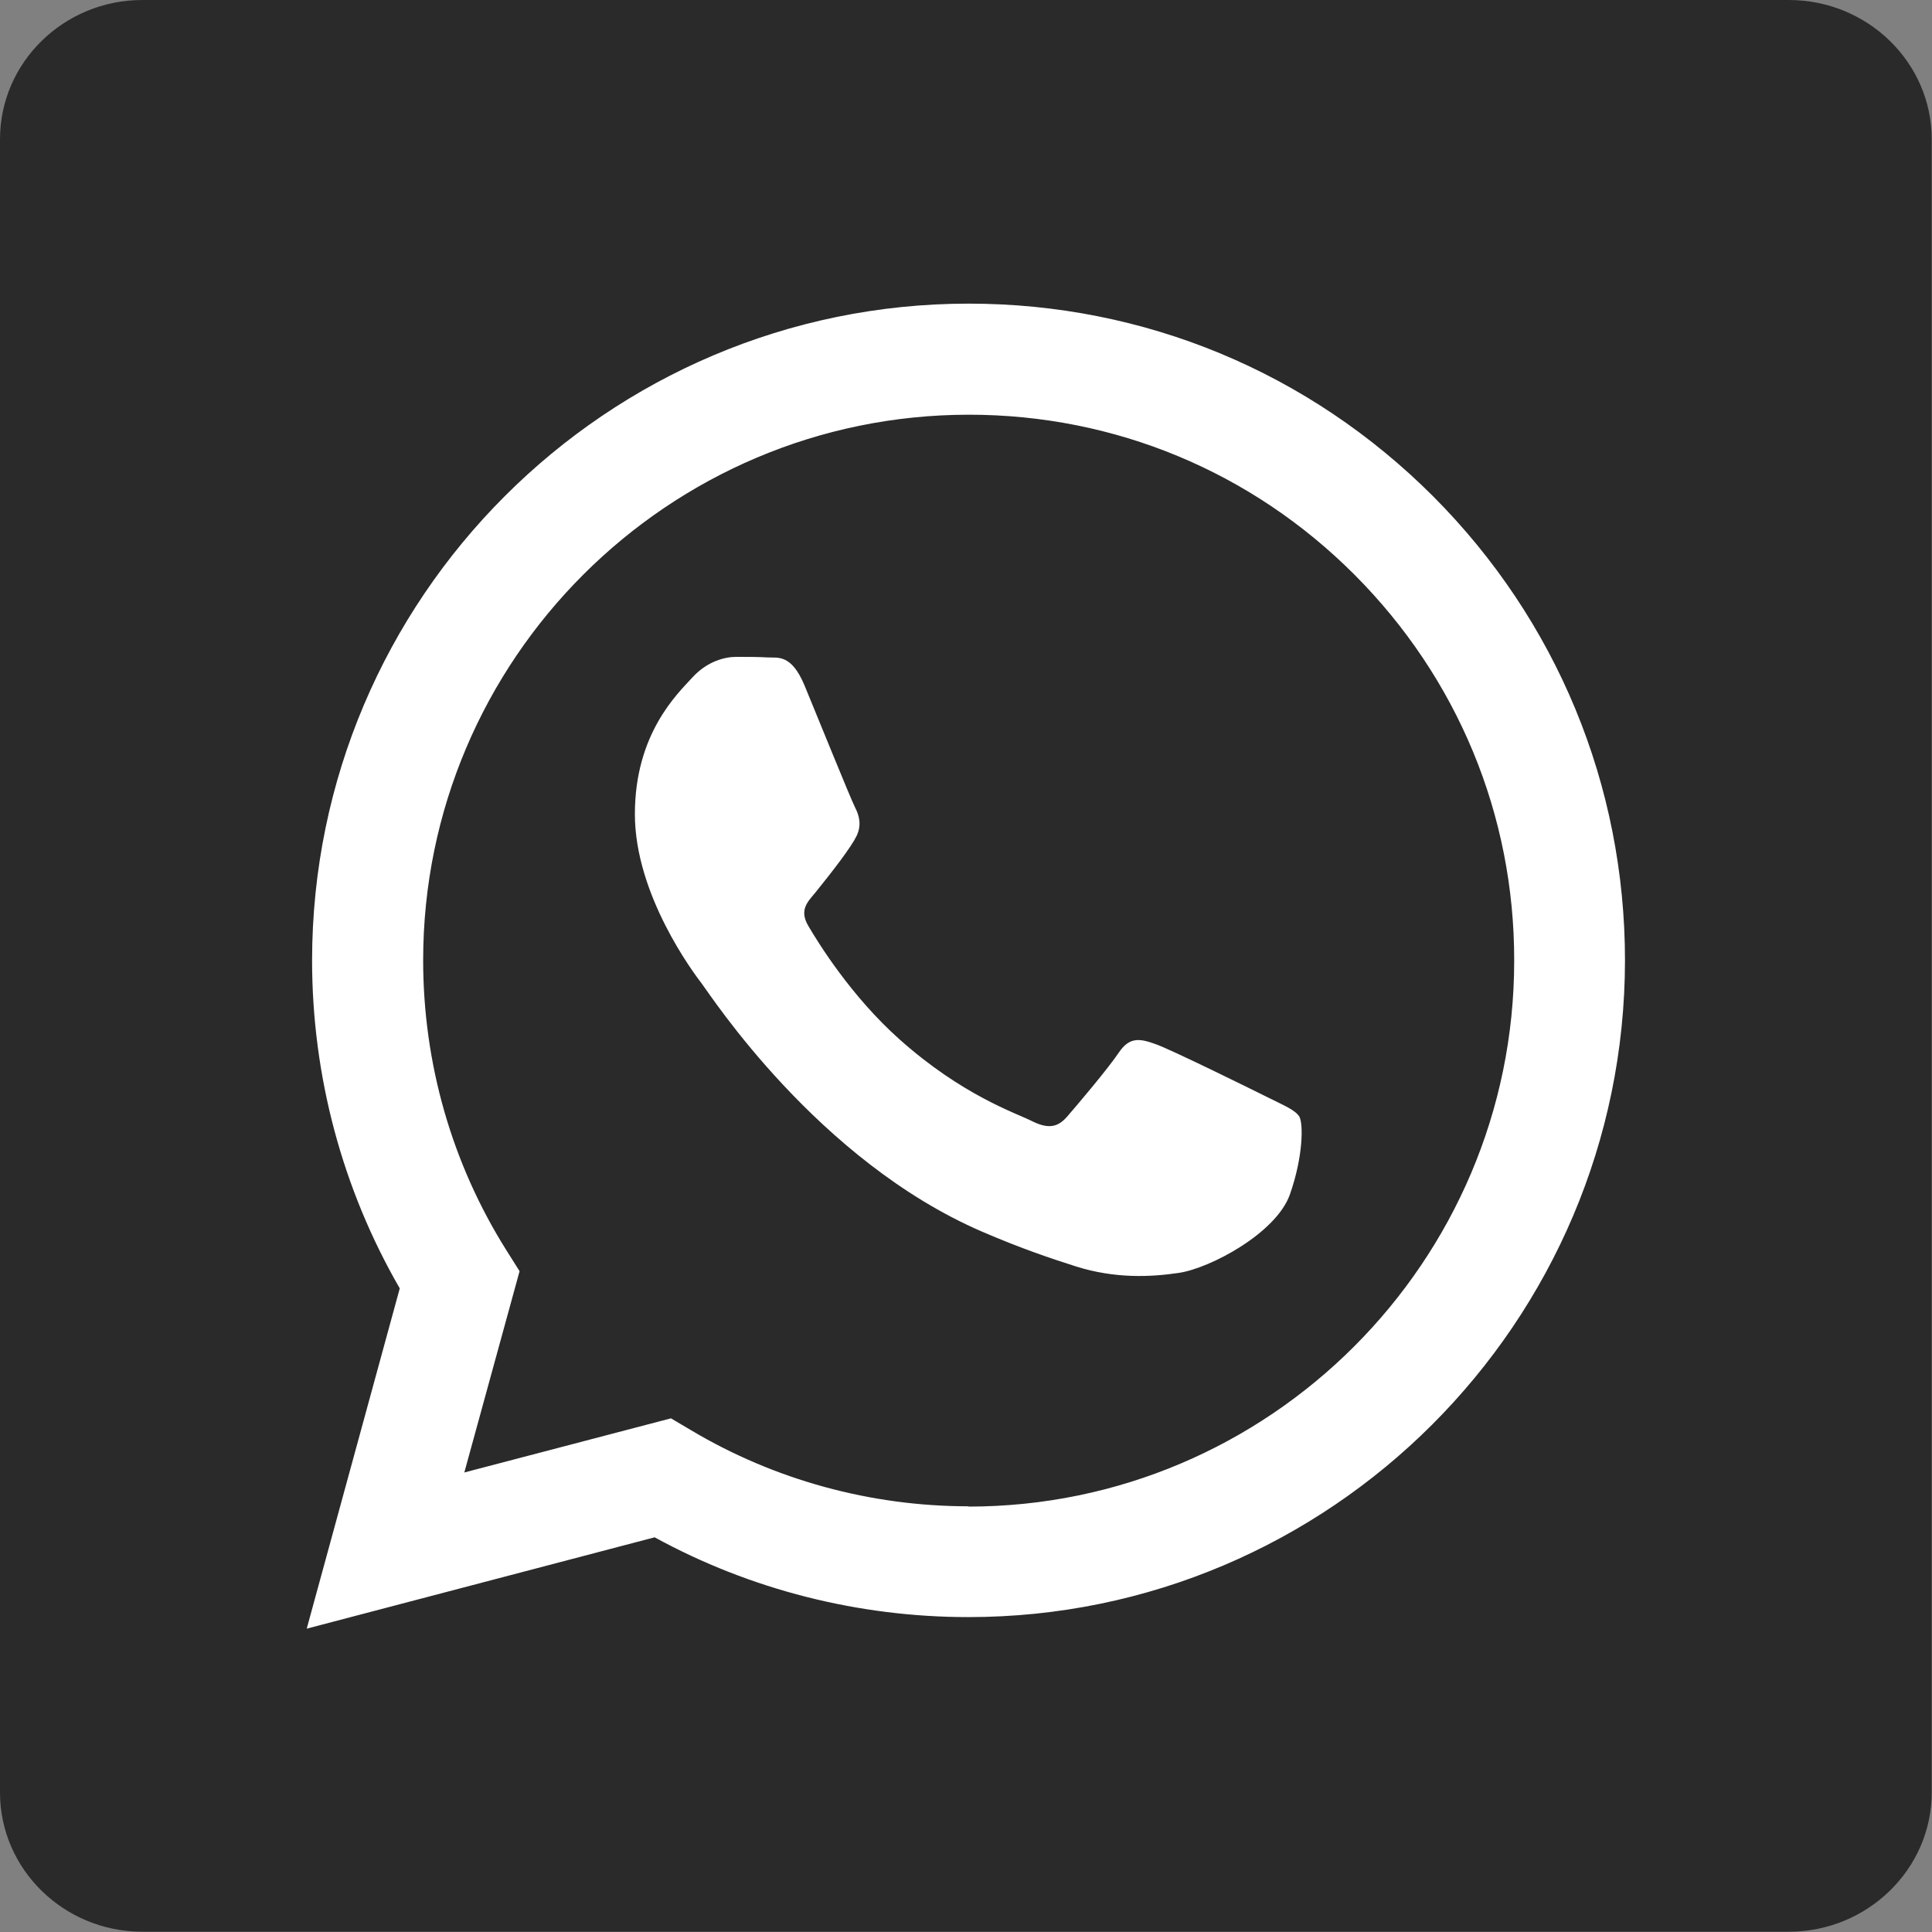 <?xml version="1.0" encoding="UTF-8"?>
<svg id="Layer_2" data-name="Layer 2" xmlns="http://www.w3.org/2000/svg" viewBox="0 0 68.53 68.53">
  <rect x="0" y="0" width="68.53" height="68.53" fill="#808080" stroke="none"/>
  <defs>
    <style>
      .cls-1 {
        fill: #fff;
        fill-rule: evenodd;
      }

      .cls-1, .cls-2 {
        stroke-width: 0px;
      }

      .cls-2 {
        fill: #2a2a2a;
      }
    </style>
  </defs>
  <g id="Layer_1-2" data-name="Layer 1">
    <g>
      <path class="cls-2" d="m63.46,0H5.05C2.27,0,0,2.21,0,4.94v58.64c0,2.73,2.27,4.94,5.05,4.94h58.4c2.79,0,5.07-2.22,5.07-4.94V4.94c0-2.73-2.28-4.94-5.07-4.94"/>
      <path class="cls-1" d="m50.83,17.6c-4.4-4.4-10.24-6.83-16.47-6.83-12.84,0-23.28,10.45-23.29,23.29,0,4.1,1.07,8.11,3.11,11.64l-3.3,12.07,12.34-3.24c3.4,1.86,7.23,2.83,11.13,2.83h0c12.83,0,23.28-10.45,23.29-23.29,0-6.22-2.42-12.07-6.81-16.47Zm-16.47,35.83h0c-3.47,0-6.88-.93-9.85-2.7l-.71-.42-7.33,1.92,1.96-7.14-.46-.73c-1.94-3.08-2.96-6.64-2.96-10.3,0-10.67,8.69-19.35,19.36-19.35,5.17,0,10.03,2.02,13.68,5.68s5.67,8.52,5.66,13.69c0,10.67-8.69,19.36-19.36,19.36Zm10.62-14.5c-.58-.29-3.44-1.7-3.98-1.89-.53-.19-.92-.29-1.31.29-.39.58-1.5,1.89-1.84,2.28-.34.39-.68.44-1.26.15-.58-.29-2.46-.91-4.68-2.89-1.73-1.54-2.9-3.45-3.24-4.03-.34-.58,0-.87.26-1.19.63-.78,1.26-1.6,1.45-1.99.19-.39.1-.73-.05-1.02-.15-.29-1.31-3.16-1.79-4.32-.47-1.13-.95-.98-1.31-1-.34-.02-.73-.02-1.12-.02s-1.02.15-1.55.73c-.53.58-2.04,1.99-2.04,4.85s2.08,5.63,2.38,6.02,4.1,6.27,9.94,8.79c1.39.6,2.47.96,3.32,1.23,1.39.44,2.66.38,3.66.23,1.12-.17,3.44-1.41,3.93-2.77.48-1.36.48-2.52.34-2.77-.15-.24-.53-.39-1.11-.68Z"/>
    </g>
  </g>
</svg>